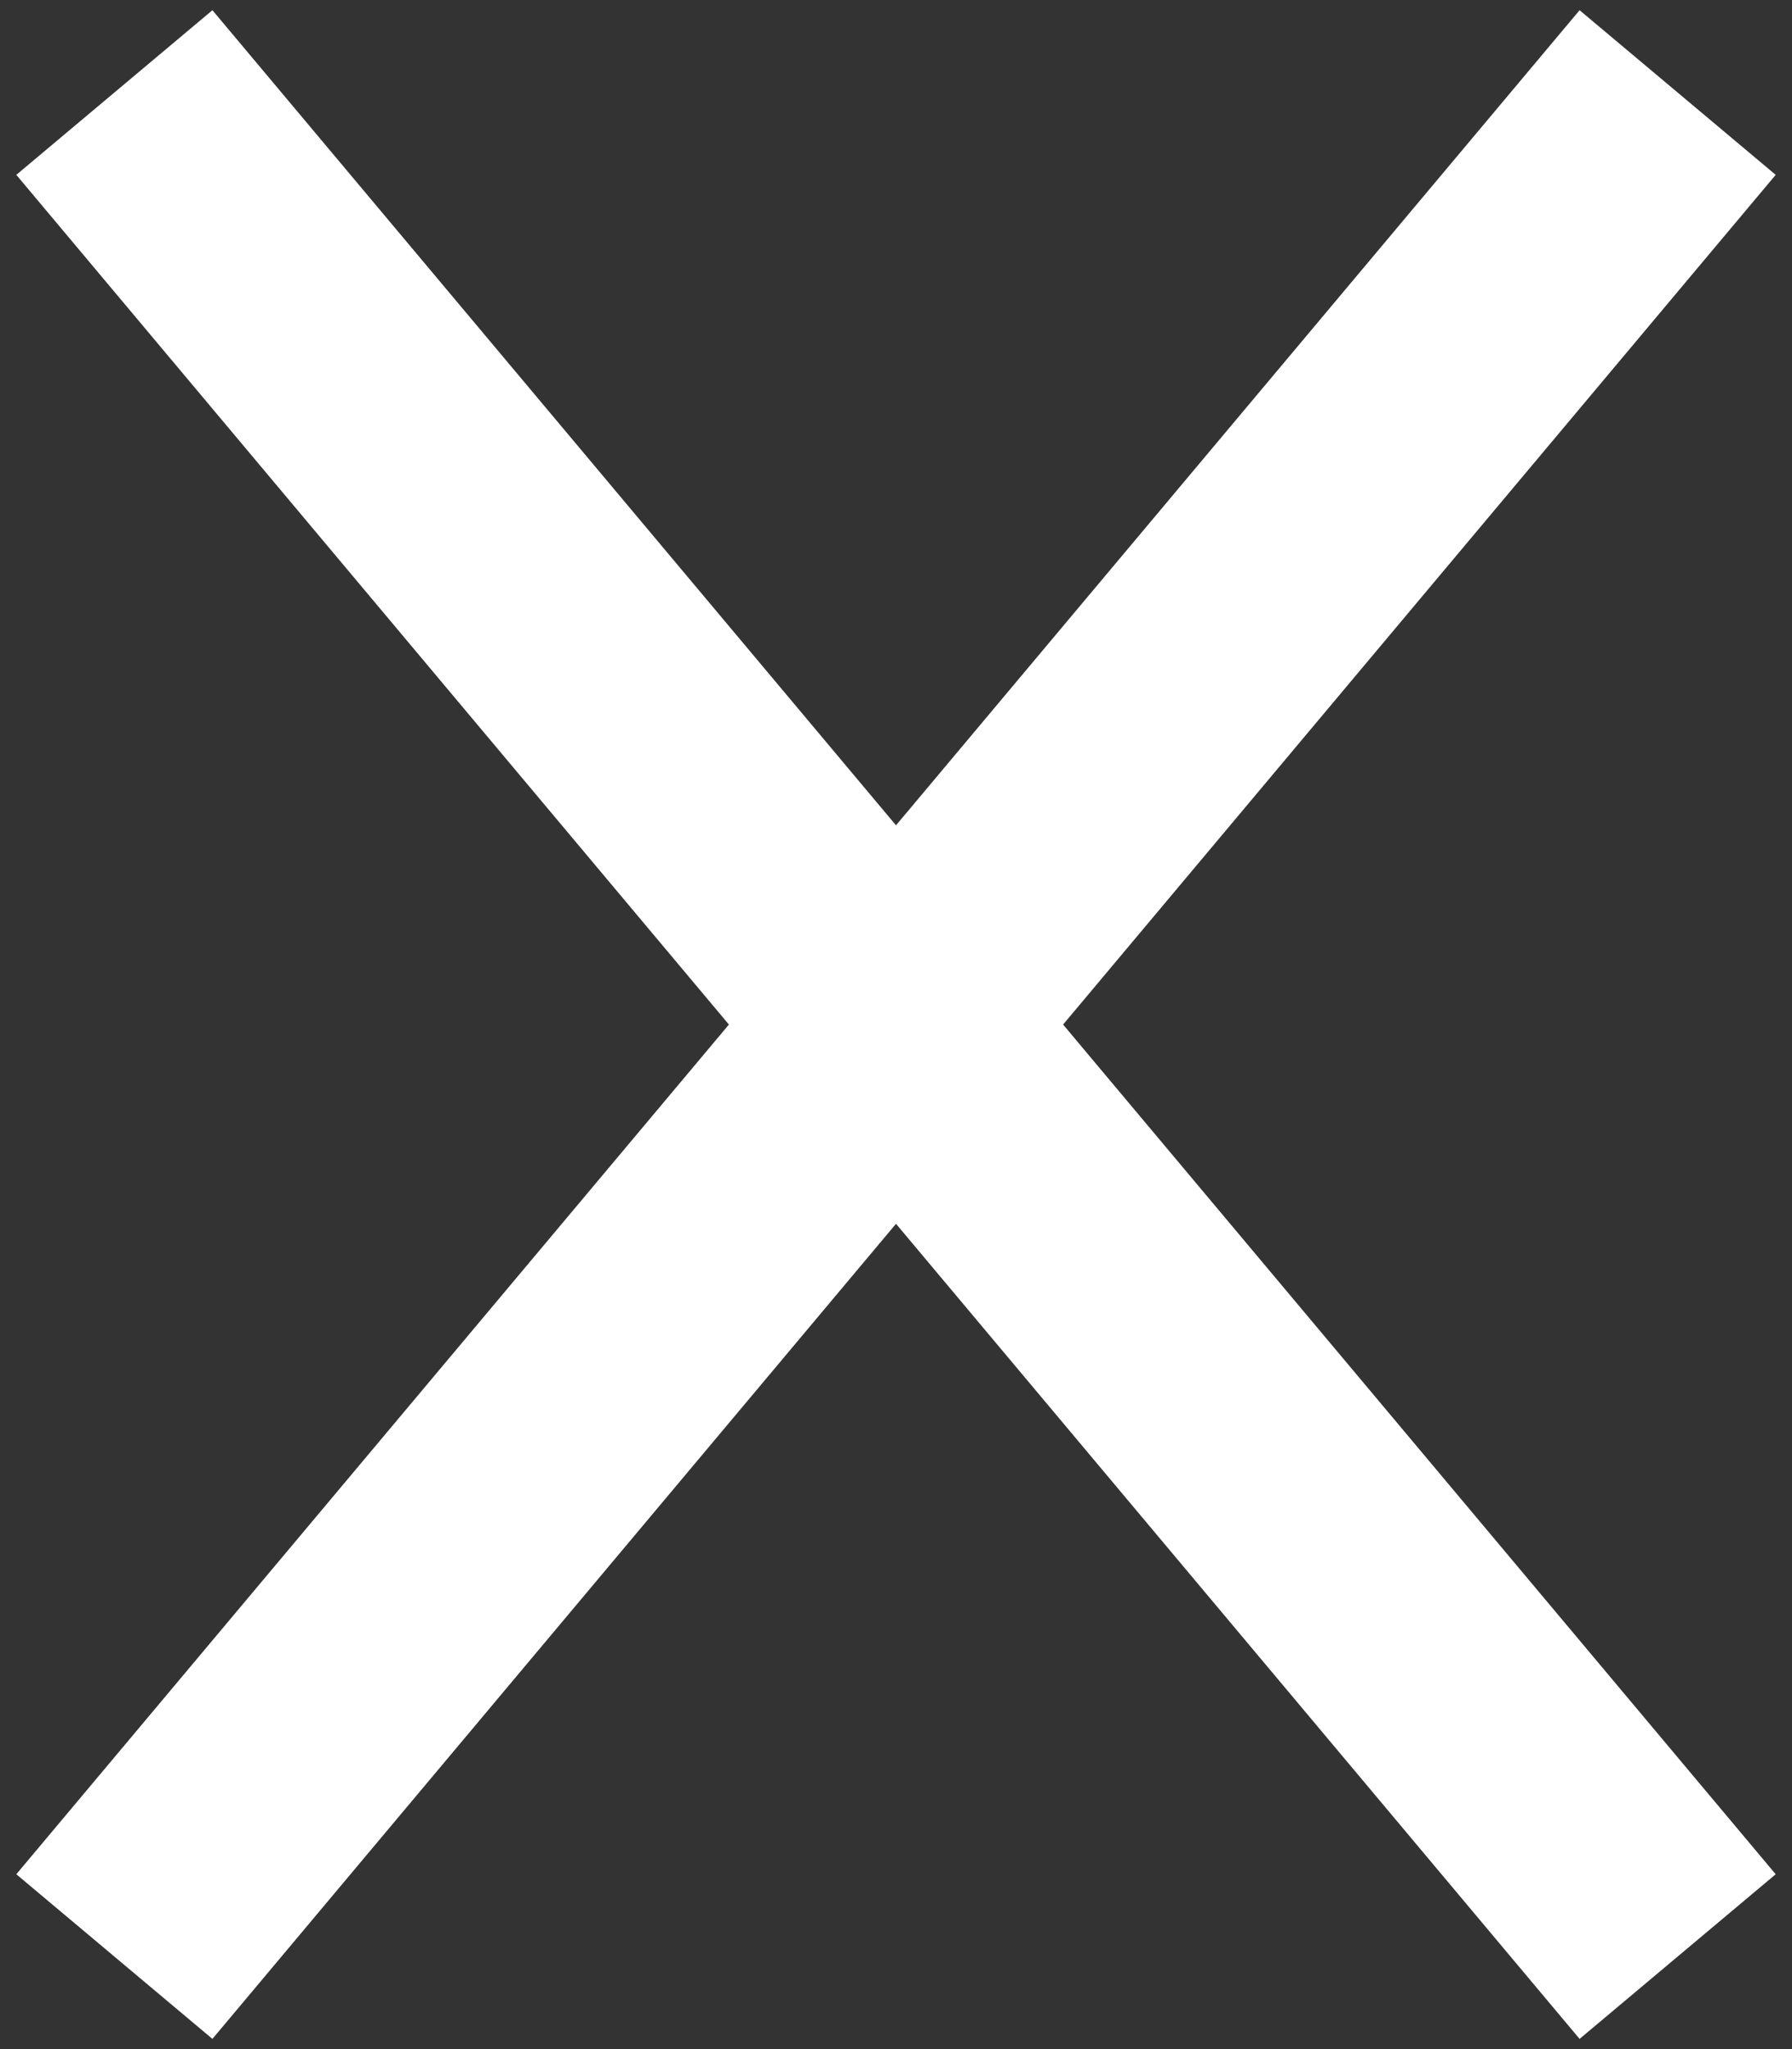 <svg width="28" height="32" viewBox="0 0 28 32" fill="none" xmlns="http://www.w3.org/2000/svg">
<rect x="0" y="0" width="28" height="32" fill="#333333" stroke="none"/>
<path d="M1.787 1.445L26.213 30.555" stroke="#FFFFFF" stroke-width="4"/>
<path d="M1.787 30.555L26.213 1.445" stroke="#FFFFFF" stroke-width="4"/>
</svg>

